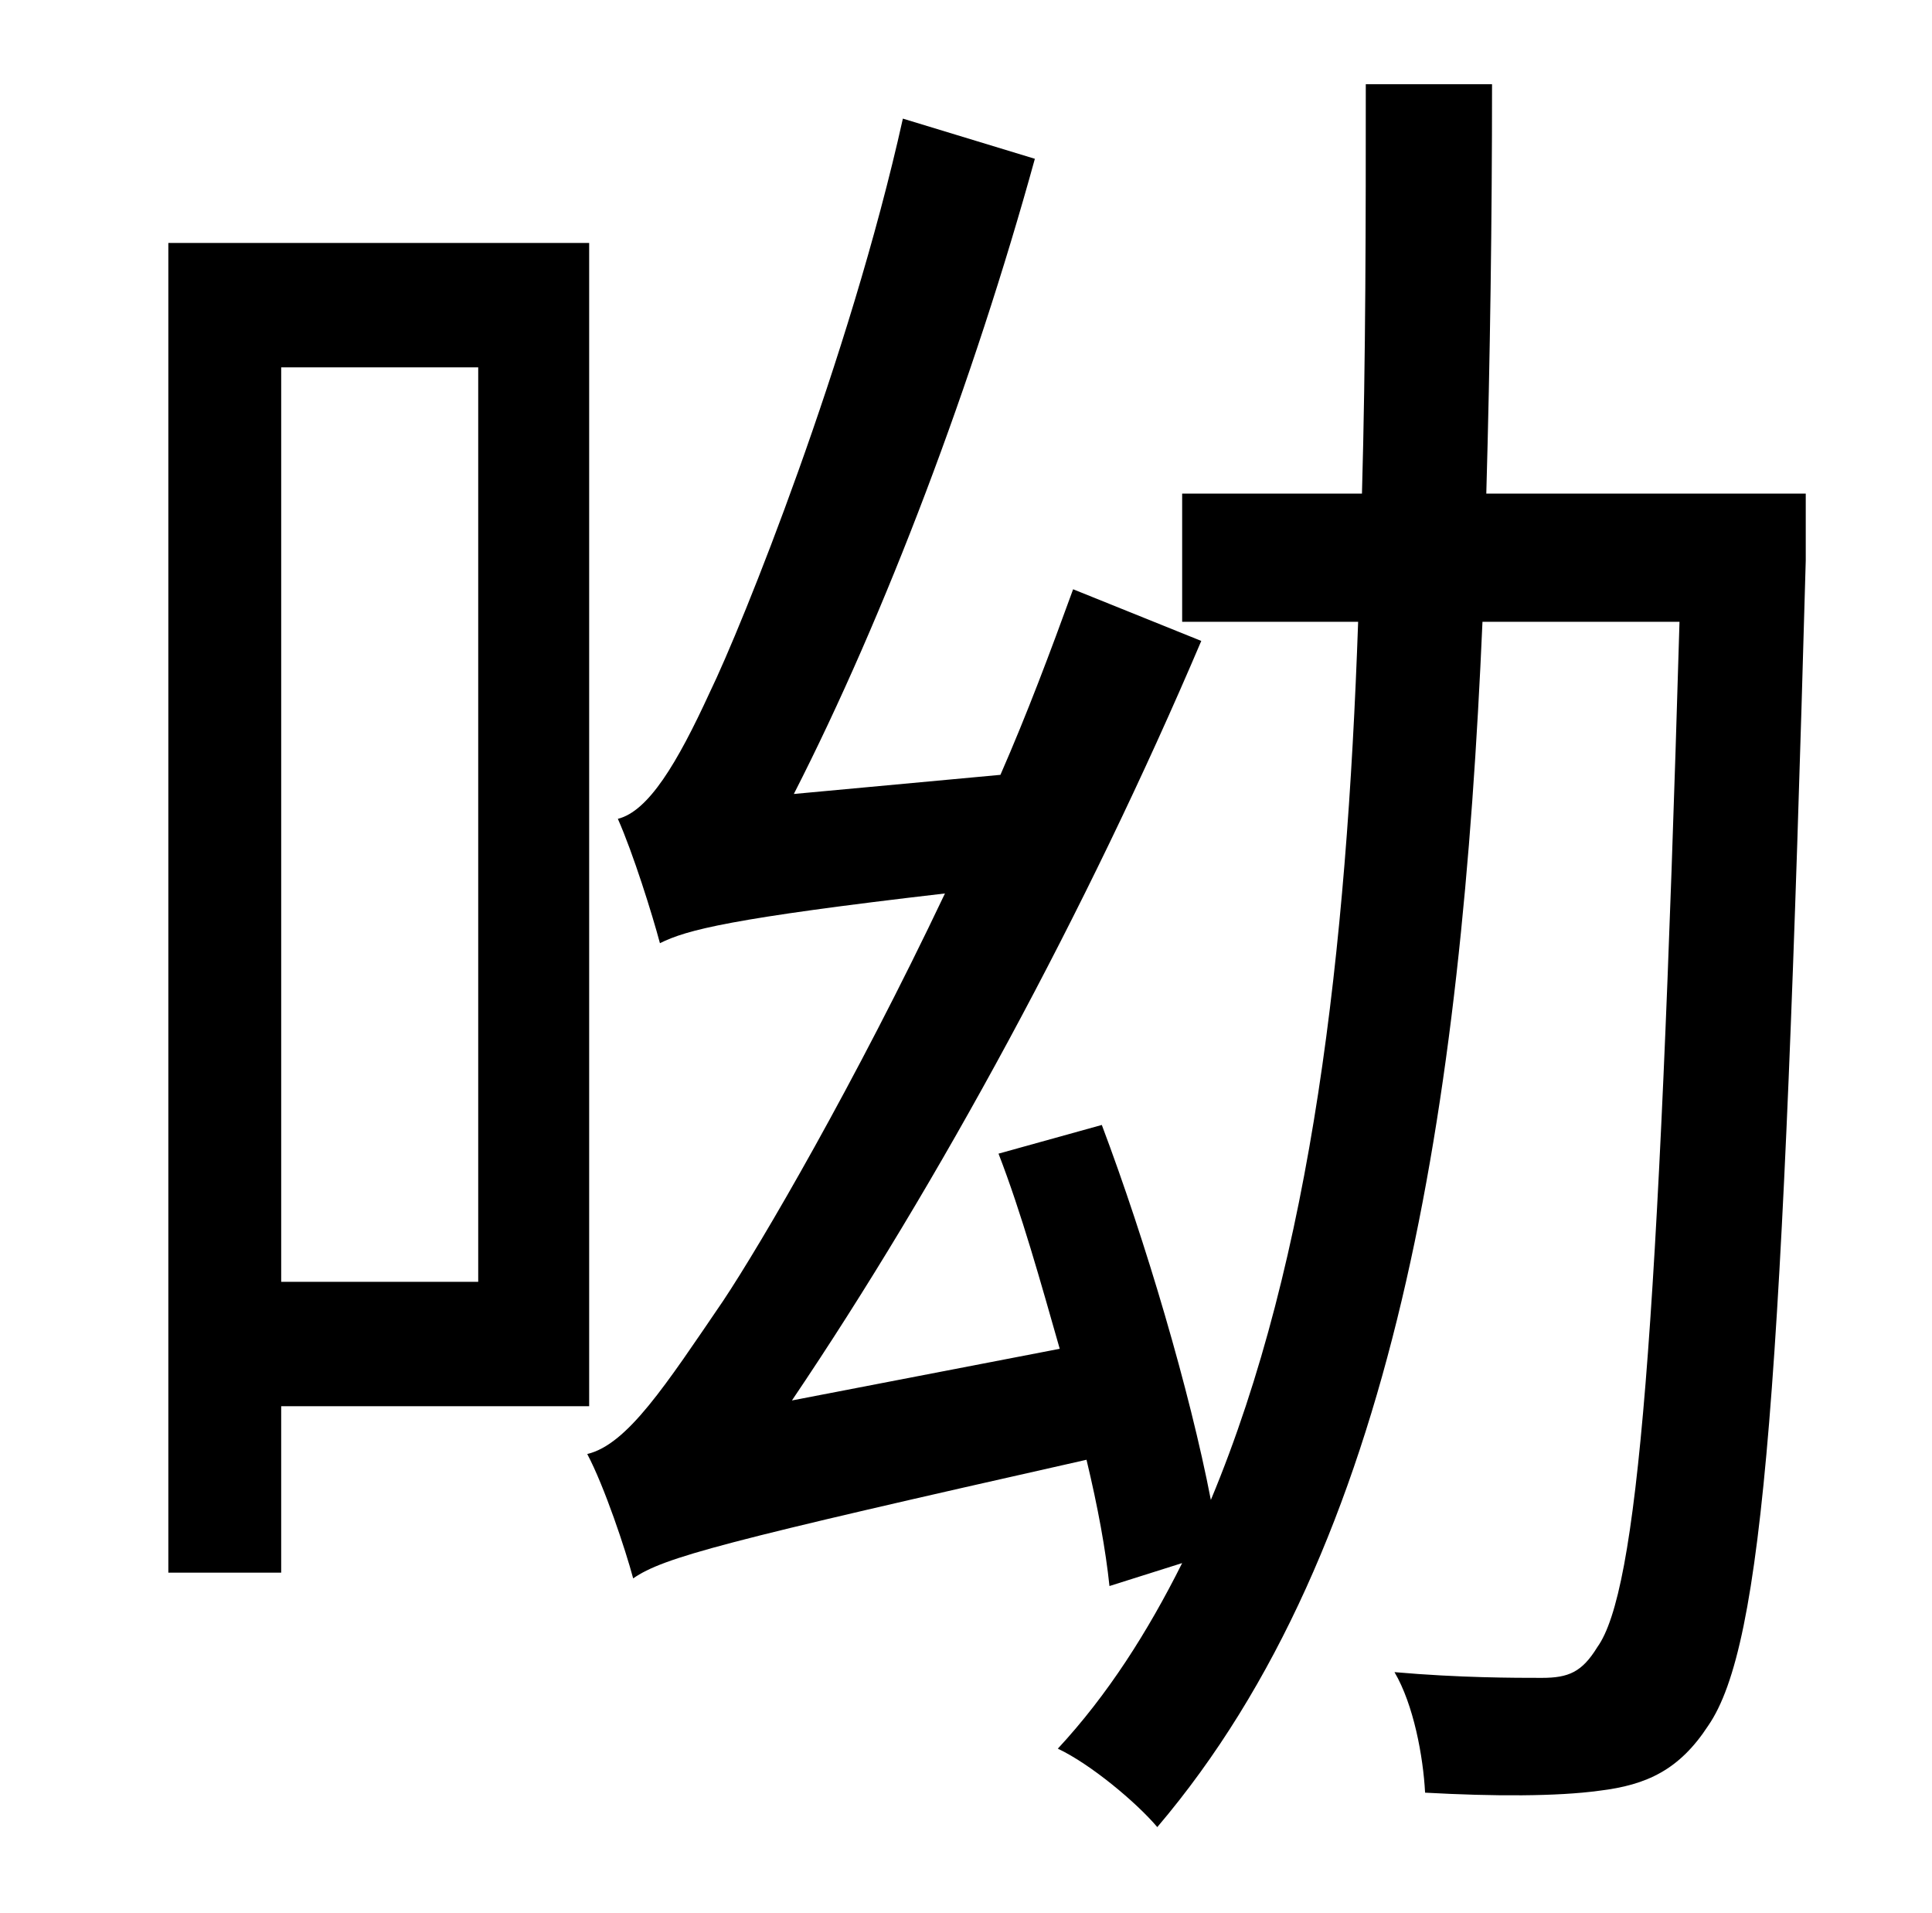 <?xml version="1.0" standalone="no"?>
<!DOCTYPE svg PUBLIC "-//W3C//DTD SVG 1.1//EN" "http://www.w3.org/Graphics/SVG/1.1/DTD/svg11.dtd" >
<svg xmlns="http://www.w3.org/2000/svg" xmlns:xlink="http://www.w3.org/1999/xlink" version="1.1" viewBox="-10 0 1010 1000">
   <path fill="currentColor"
d="M240 192h-103v478h103v-478zM298 735h-161v87h-59v-695h220v608zM934 258v35c-12 431 -22 567 -51 609c-15 23 -32 31 -57 34c-22 3 -55 3 -91 1c-1 -19 -6 -46 -16 -63c34 3 63 3 77 3s21 -3 29 -16c21 -29 32 -160 43 -536h-103c-11 253 -45 483 -170 630
c-11 -13 -35 -33 -52 -41c26 -28 47 -61 65 -97l-38 12c-2 -19 -6 -41 -12 -66c-191 43 -221 51 -237 62c-4 -15 -15 -48 -24 -65c21 -5 41 -36 71 -80c20 -30 69 -114 116 -213c-112 13 -135 19 -149 26c-4 -15 -14 -47 -22 -65c16 -4 31 -29 48 -66
c17 -35 73 -174 101 -300l69 21c-32 116 -78 238 -126 332l108 -10c14 -32 26 -64 38 -97l67 27c-60 141 -137 283 -214 397l140 -27c-10 -35 -20 -71 -32 -102l54 -15c23 61 46 139 57 196c53 -127 71 -287 77 -459h-92v-67h94c2 -71 2 -143 2 -214h66c0 71 -1 143 -3 214
h167z" />
</svg>
